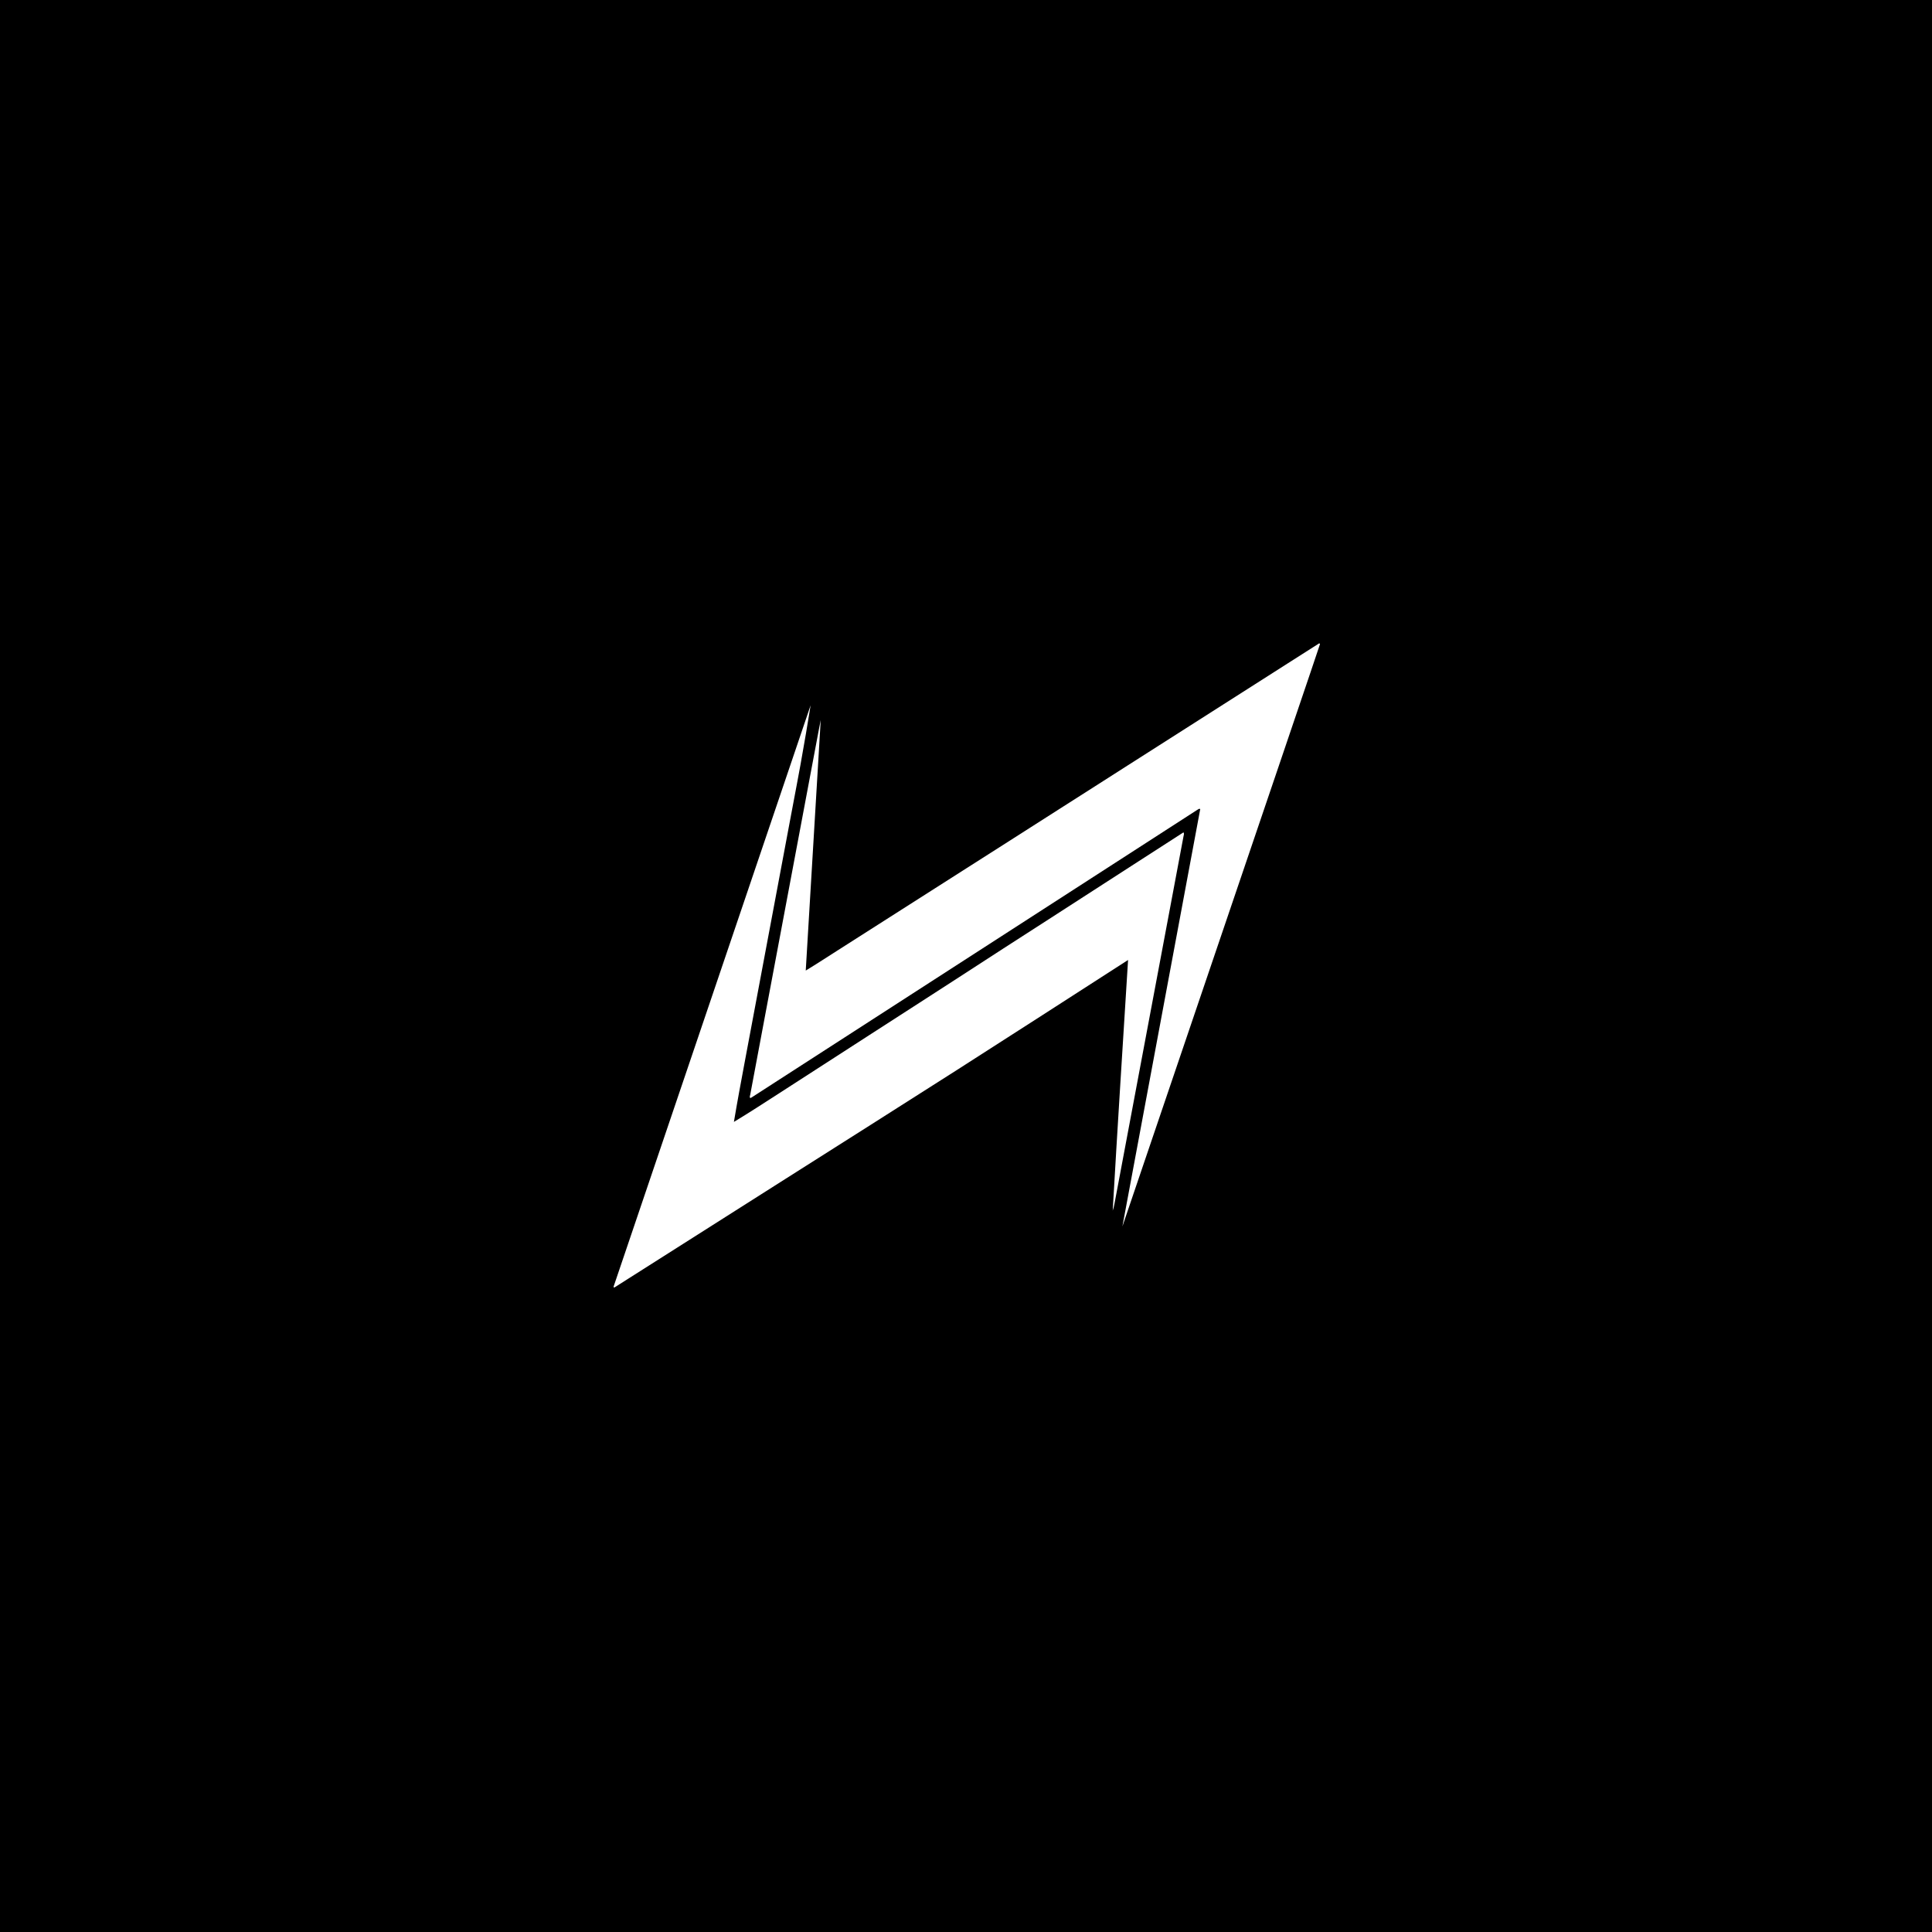 <svg width="1080" height="1080" viewBox="0 0 1080 1080" fill="none" xmlns="http://www.w3.org/2000/svg">
<rect width="1080" height="1080" fill="black"/>
<path d="M342.944 719.394L453.147 394.226C451.571 404.041 449.692 415.207 447.475 427.495C446.077 435.225 445.68 437.071 441.236 460.759C439.156 471.846 437.077 482.932 434.999 494.018L428.757 527.284L422.517 560.542C420.436 571.631 418.355 582.72 416.275 593.809C414.201 604.873 412.134 615.947 410.26 627.153C418.858 621.984 427.168 616.531 435.528 611.162C443.888 605.793 452.191 600.416 460.521 595.038C468.909 589.625 477.296 584.211 485.681 578.795C494.066 573.379 502.458 567.97 510.859 562.569C519.248 557.159 527.634 551.744 536.018 546.324C544.346 540.939 552.666 535.547 560.978 530.15C569.363 524.734 577.757 519.328 586.158 513.933C594.56 508.538 602.948 503.126 611.323 497.698C619.653 492.322 627.984 486.946 636.314 481.57C644.698 476.163 653.086 470.763 661.567 465.298C662.087 466.132 661.707 466.854 661.581 467.531C659.108 480.772 656.623 494.01 654.127 507.247C643.748 562.485 633.367 617.724 622.984 672.963C622.771 674.246 622.445 675.507 622.01 676.731C624.686 630.189 627.661 583.668 630.597 536.636C598.39 557.353 566.662 577.864 534.835 598.193C502.974 618.552 471.002 638.737 439.079 659.001L343.365 719.77L342.944 719.394Z" fill="white"/>
<path d="M670.942 452.273C670.811 452.219 670.677 452.172 670.541 452.132C670.475 452.123 670.408 452.127 670.344 452.145C670.214 452.18 670.09 452.24 669.96 452.296C669.896 452.327 669.835 452.362 669.776 452.403C669.661 452.479 669.548 452.556 669.433 452.627L668.911 452.953L420.23 613.431C420.114 613.507 419.996 613.572 419.876 613.639C419.815 613.672 419.751 613.7 419.686 613.724C419.62 613.741 419.555 613.759 419.389 613.803C418.879 613.179 419.28 612.509 419.392 611.89C421.99 597.978 424.6 584.067 427.223 570.158C437.452 515.8 447.674 461.438 457.888 407.074C458.167 405.552 458.491 404.034 458.791 402.515L450.419 542.549C456.817 538.68 462.708 534.784 468.67 531.008C474.631 527.231 480.545 523.435 486.483 519.65L504.469 508.18C510.464 504.359 516.46 500.537 522.457 496.714C528.395 492.926 534.332 489.14 540.268 485.356C546.265 481.535 552.263 477.714 558.26 473.895C564.258 470.076 570.253 466.252 576.244 462.422L594.226 450.946C600.164 447.159 606.103 443.373 612.042 439.588C618.035 435.765 624.029 431.938 630.022 428.109C636.016 424.28 642.011 420.457 648.008 416.641L665.823 405.283C671.82 401.458 677.814 397.634 683.808 393.809C689.801 389.984 695.797 386.163 701.796 382.345C707.733 378.558 713.67 374.772 719.608 370.987C725.586 367.176 731.565 363.371 737.453 359.621C737.714 359.804 737.788 359.826 737.82 359.873C737.856 359.933 737.878 359.999 737.885 360.068C737.9 360.266 712.836 434.229 627.428 685.579C641.933 607.802 656.438 530.034 670.942 452.273Z" fill="white"/>
</svg>
